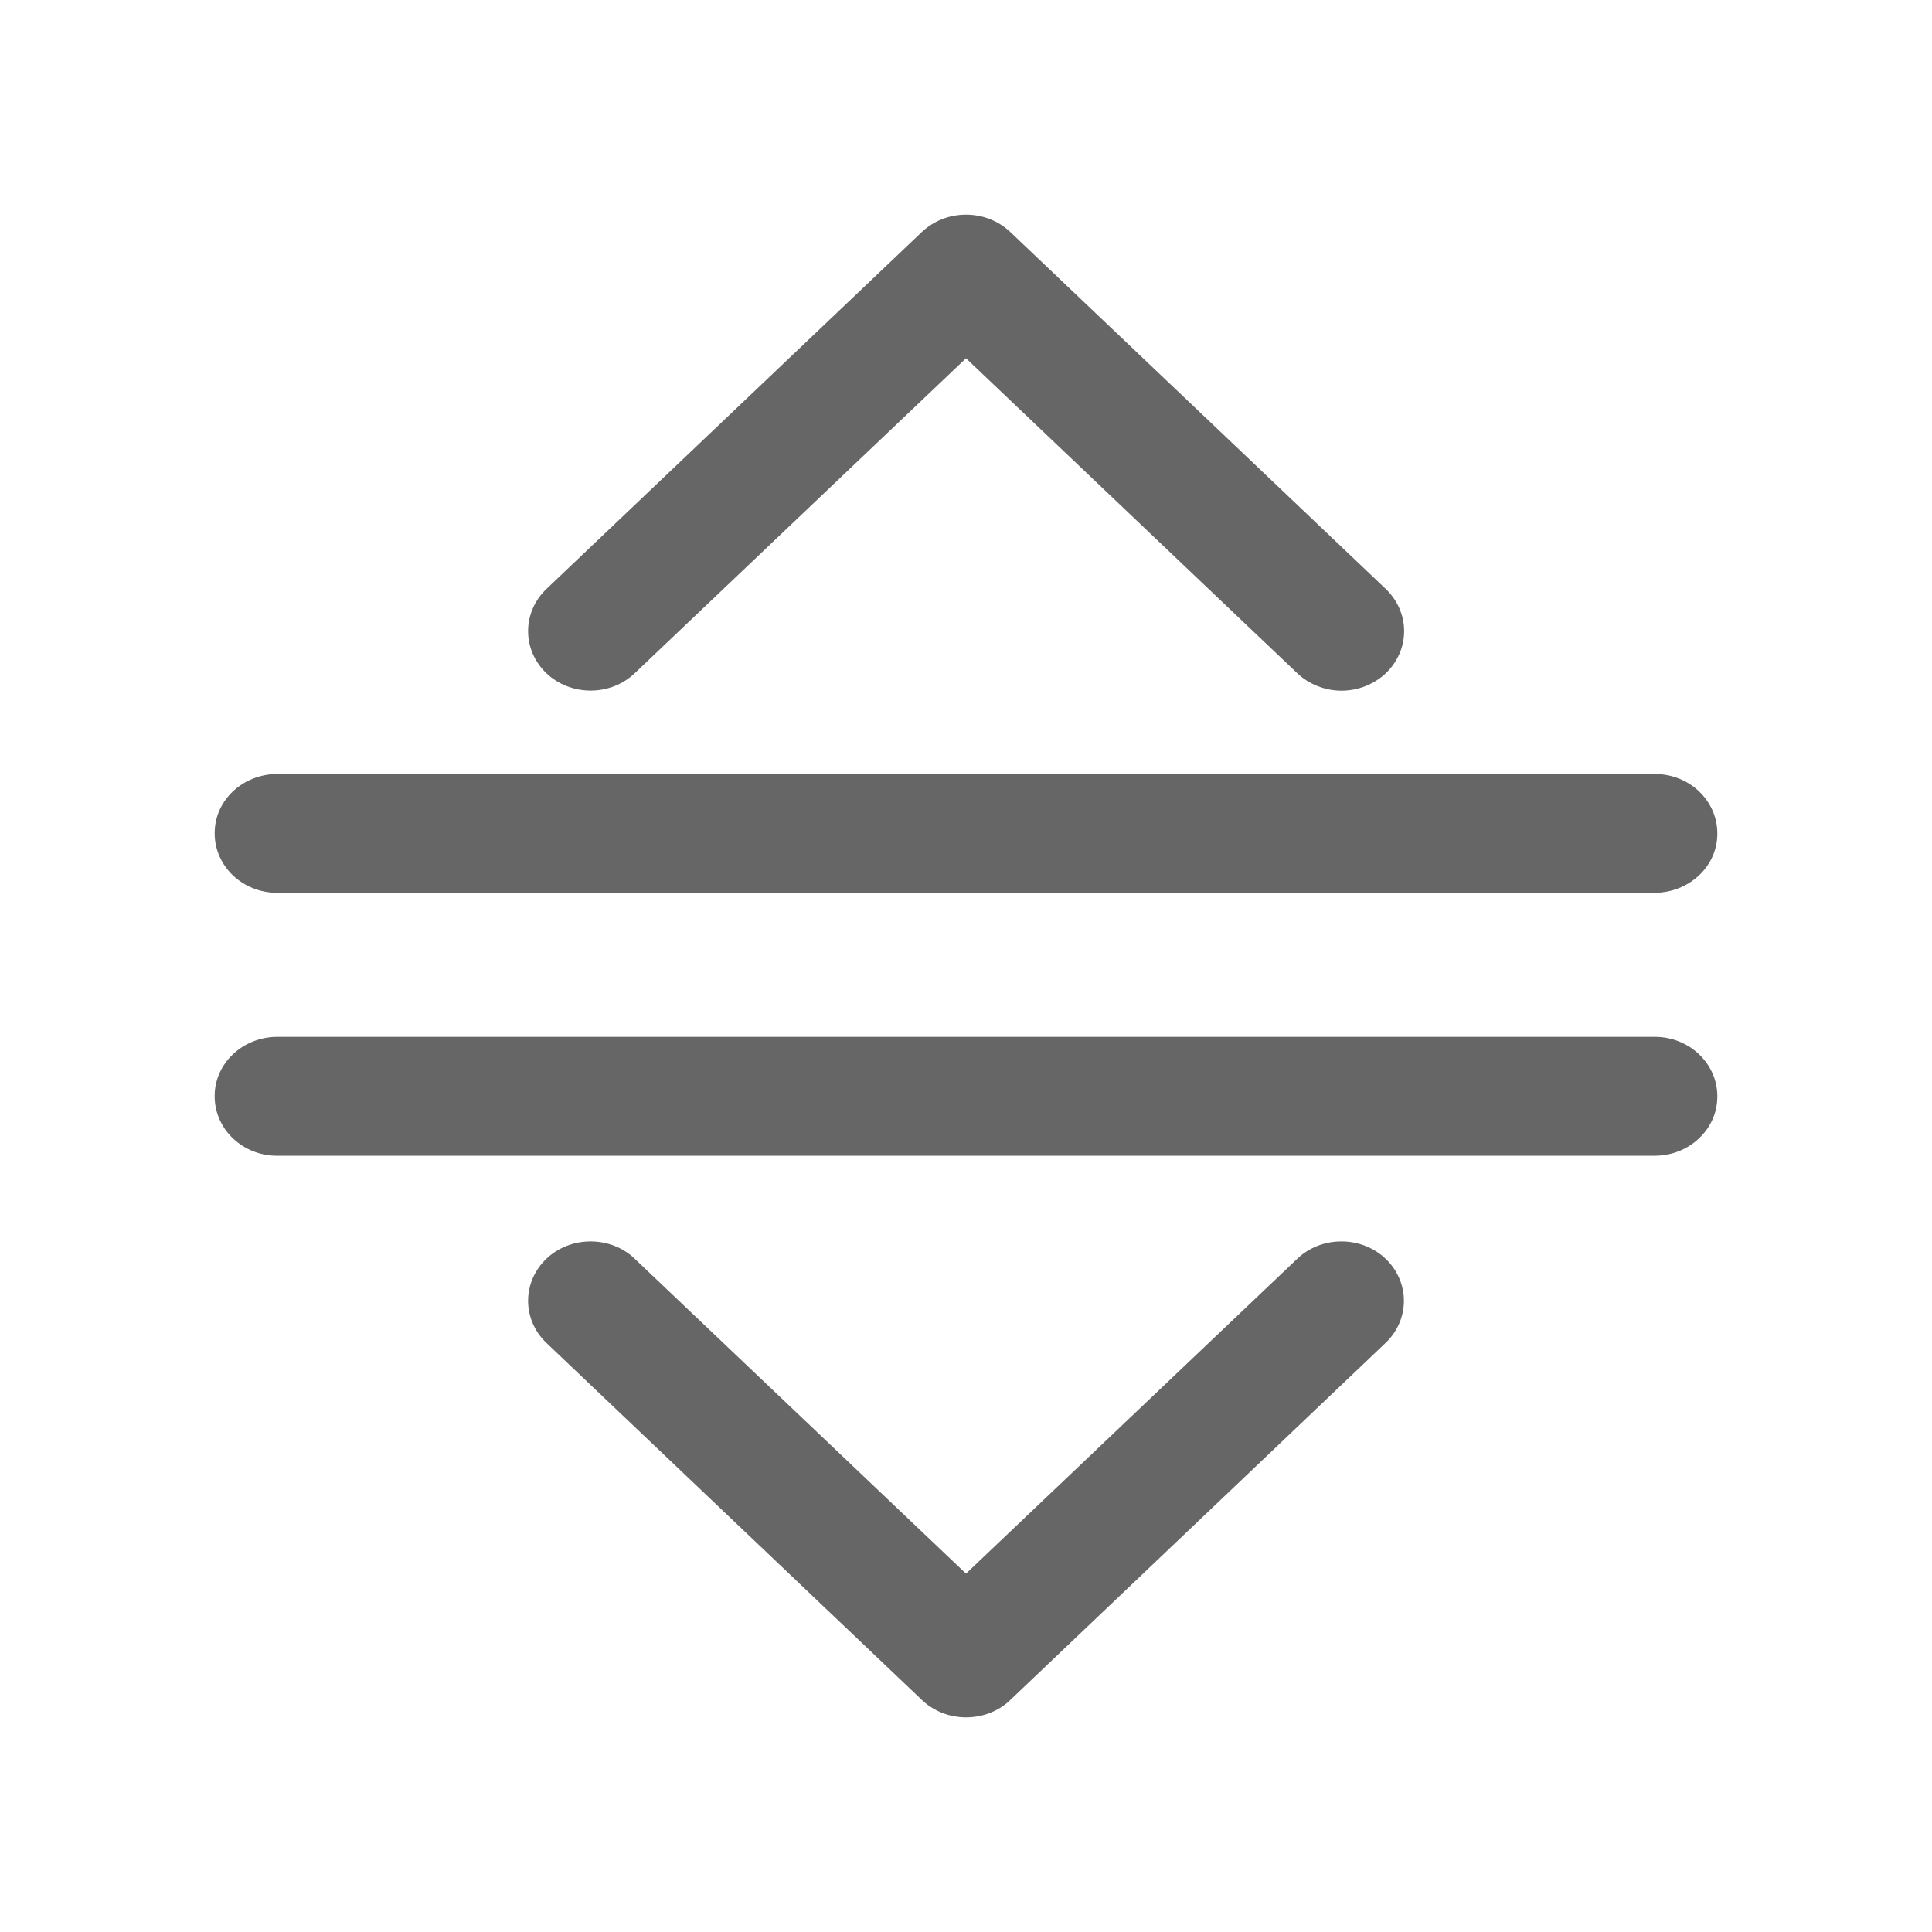 <svg width="18" height="18" viewBox="0 0 18 18" fill="none" xmlns="http://www.w3.org/2000/svg">
<path d="M5.914 6.272L9 3.338L12.086 6.272C12.139 6.323 12.204 6.364 12.275 6.392C12.346 6.42 12.422 6.435 12.499 6.435C12.575 6.435 12.652 6.42 12.723 6.392C12.793 6.364 12.858 6.323 12.912 6.272C13.021 6.167 13.082 6.027 13.082 5.88C13.082 5.733 13.021 5.593 12.912 5.488L9.413 2.162C9.359 2.111 9.295 2.07 9.224 2.042C9.153 2.014 9.077 2 9 2C8.924 2 8.848 2.014 8.777 2.042C8.706 2.07 8.642 2.111 8.588 2.162L5.09 5.488C4.981 5.593 4.92 5.733 4.92 5.88C4.92 6.027 4.981 6.167 5.09 6.272C5.318 6.488 5.688 6.488 5.914 6.272ZM12.086 11.728L9 14.661L5.914 11.728C5.861 11.676 5.797 11.636 5.726 11.608C5.655 11.58 5.579 11.566 5.502 11.566C5.426 11.566 5.35 11.58 5.279 11.608C5.208 11.636 5.144 11.676 5.09 11.728C4.981 11.832 4.92 11.973 4.92 12.12C4.92 12.266 4.981 12.407 5.09 12.511L8.588 15.837C8.642 15.889 8.707 15.93 8.777 15.958C8.848 15.986 8.925 16 9.001 16C9.078 16 9.154 15.986 9.225 15.958C9.296 15.93 9.361 15.889 9.414 15.837L12.91 12.511C13.019 12.407 13.08 12.266 13.08 12.12C13.08 11.973 13.019 11.832 12.91 11.728C12.856 11.676 12.792 11.636 12.721 11.608C12.65 11.58 12.574 11.566 12.498 11.566C12.421 11.566 12.345 11.58 12.274 11.608C12.204 11.636 12.139 11.676 12.086 11.728ZM2.582 8.318H15.418C15.573 8.317 15.721 8.258 15.831 8.154C15.94 8.051 16.001 7.911 16 7.765C16 7.458 15.739 7.211 15.418 7.211H2.582C2.505 7.211 2.429 7.226 2.358 7.254C2.287 7.282 2.223 7.323 2.169 7.374C2.115 7.426 2.072 7.486 2.043 7.553C2.014 7.62 2 7.692 2 7.764C2 8.071 2.261 8.318 2.582 8.318ZM15.418 9.66H2.582C2.505 9.66 2.429 9.675 2.358 9.703C2.287 9.731 2.223 9.772 2.169 9.824C2.115 9.875 2.072 9.936 2.043 10.003C2.014 10.07 1.999 10.142 2 10.214C2 10.521 2.261 10.768 2.582 10.768H15.418C15.495 10.767 15.571 10.753 15.642 10.725C15.713 10.697 15.777 10.656 15.831 10.604C15.885 10.553 15.928 10.492 15.957 10.425C15.986 10.358 16 10.287 16 10.214C16 9.908 15.739 9.66 15.418 9.66Z" fill="#666666"/>
</svg>
